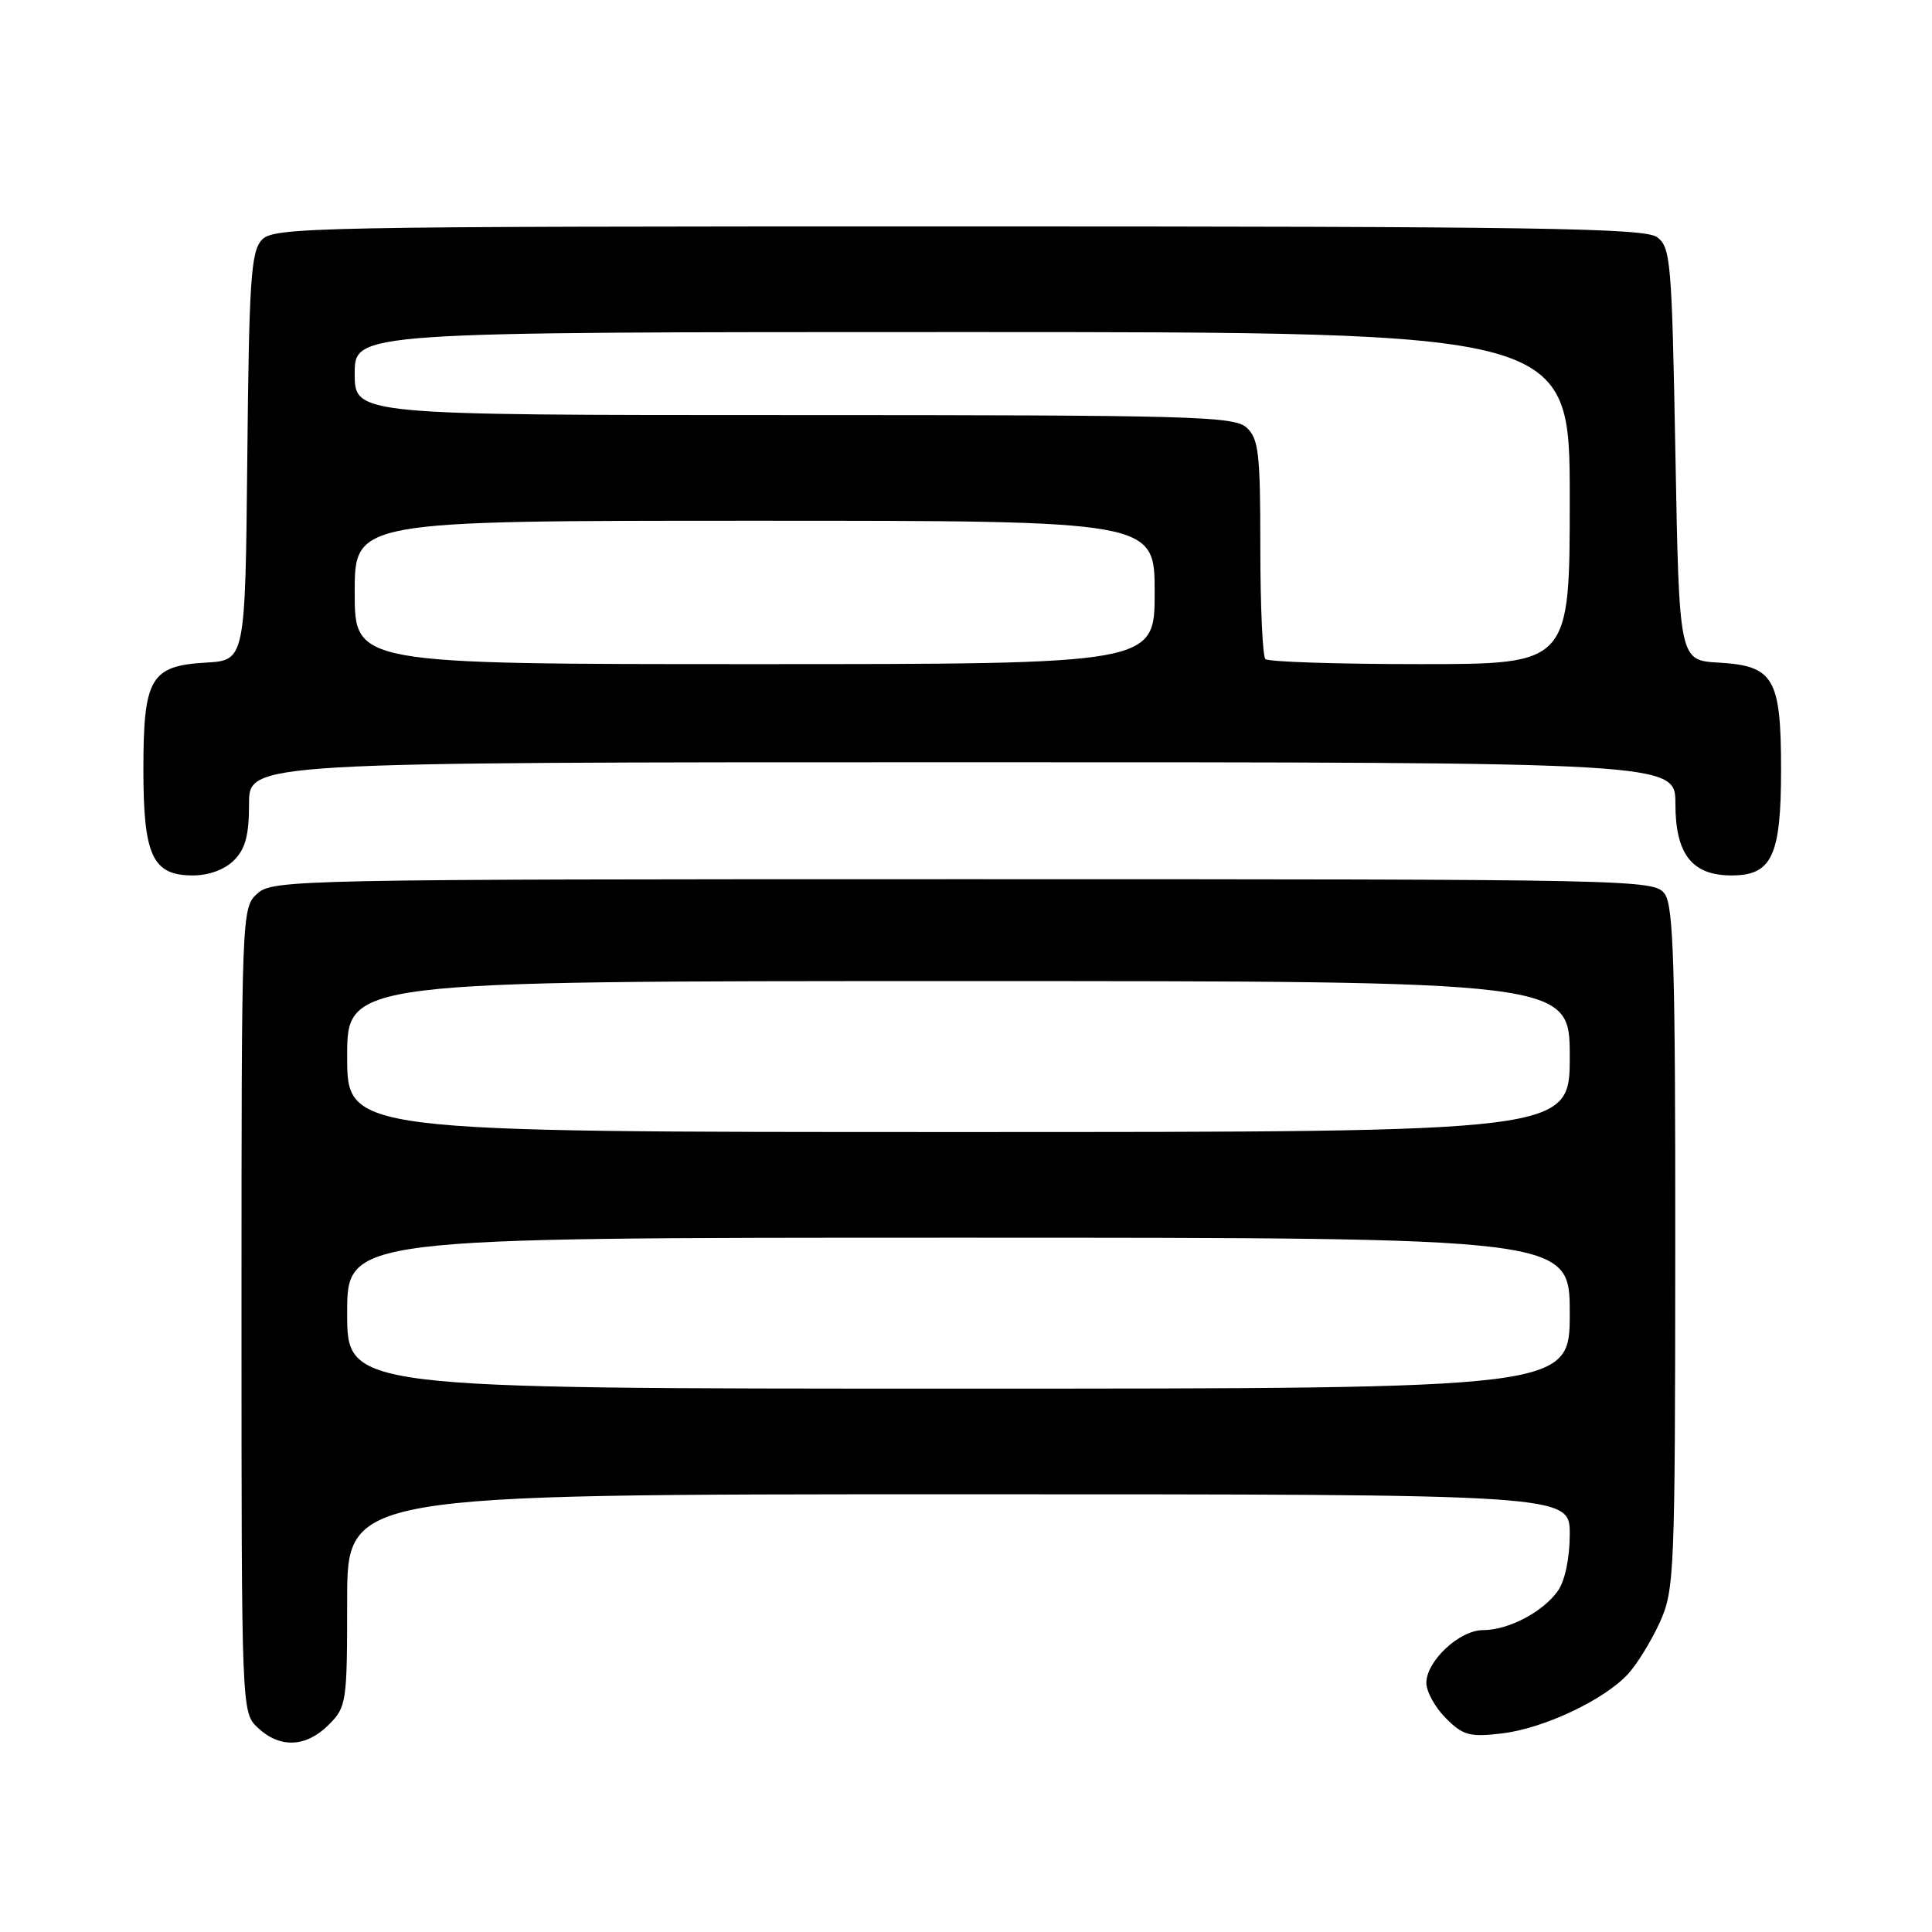 <?xml version="1.0" encoding="UTF-8" standalone="no"?>
<!DOCTYPE svg PUBLIC "-//W3C//DTD SVG 1.1//EN" "http://www.w3.org/Graphics/SVG/1.1/DTD/svg11.dtd" >
<svg xmlns="http://www.w3.org/2000/svg" xmlns:xlink="http://www.w3.org/1999/xlink" version="1.1" viewBox="0 0 256 256">
 <g >
 <path fill="currentColor"
d=" M 43.55 228.55 C 45.92 226.17 46.00 225.62 46.00 212.05 C 46.00 198.00 46.00 198.00 127.00 198.00 C 208.00 198.00 208.00 198.00 208.00 203.28 C 208.00 206.44 207.37 209.45 206.44 210.78 C 204.47 213.59 199.88 216.00 196.50 216.00 C 193.39 216.00 189.00 220.09 189.00 223.00 C 189.00 224.15 190.16 226.25 191.58 227.67 C 193.87 229.96 194.73 230.19 199.01 229.69 C 204.53 229.03 212.47 225.30 215.69 221.85 C 216.89 220.56 218.79 217.47 219.92 215.00 C 221.87 210.69 221.96 208.63 221.98 165.44 C 222.00 128.08 221.76 120.05 220.58 118.44 C 219.19 116.54 217.08 116.50 127.69 116.50 C 39.13 116.50 36.14 116.56 34.10 118.40 C 32.02 120.30 32.00 120.69 32.00 173.62 C 32.00 226.92 32.00 226.92 34.19 228.96 C 37.11 231.69 40.56 231.53 43.55 228.55 Z  M 31.00 114.00 C 32.52 112.48 33.00 110.67 33.00 106.50 C 33.00 101.00 33.00 101.00 127.50 101.00 C 222.00 101.00 222.00 101.00 222.00 106.50 C 222.00 113.19 224.20 116.00 229.44 116.00 C 234.79 116.00 236.00 113.41 236.00 102.00 C 236.00 89.85 235.05 88.22 227.73 87.80 C 222.50 87.50 222.50 87.50 222.00 60.17 C 221.53 34.58 221.38 32.75 219.56 31.42 C 217.92 30.22 203.64 30.00 126.96 30.00 C 40.75 30.00 36.23 30.09 34.67 31.81 C 33.25 33.38 33.00 37.25 32.77 60.56 C 32.50 87.50 32.50 87.50 27.27 87.80 C 19.95 88.22 19.00 89.85 19.00 102.00 C 19.00 113.41 20.21 116.00 25.56 116.00 C 27.67 116.00 29.77 115.23 31.00 114.00 Z  M 46.00 174.00 C 46.00 164.00 46.00 164.00 127.00 164.00 C 208.00 164.00 208.00 164.00 208.00 174.00 C 208.00 184.00 208.00 184.00 127.00 184.00 C 46.00 184.00 46.00 184.00 46.00 174.00 Z  M 46.00 140.00 C 46.00 130.00 46.00 130.00 127.00 130.00 C 208.00 130.00 208.00 130.00 208.00 140.00 C 208.00 150.00 208.00 150.00 127.00 150.00 C 46.00 150.00 46.00 150.00 46.00 140.00 Z  M 47.00 78.50 C 47.00 69.00 47.00 69.00 100.00 69.00 C 153.00 69.00 153.00 69.00 153.00 78.50 C 153.00 88.00 153.00 88.00 100.00 88.00 C 47.00 88.00 47.00 88.00 47.00 78.50 Z  M 167.67 87.33 C 167.30 86.97 167.00 80.29 167.00 72.49 C 167.00 60.02 166.78 58.11 165.17 56.65 C 163.51 55.15 157.90 55.00 105.17 55.00 C 47.00 55.00 47.00 55.00 47.00 49.50 C 47.00 44.00 47.00 44.00 127.50 44.00 C 208.00 44.00 208.00 44.00 208.00 66.00 C 208.00 88.00 208.00 88.00 188.17 88.00 C 177.26 88.00 168.03 87.70 167.67 87.33 Z "/>
</g>
</svg>